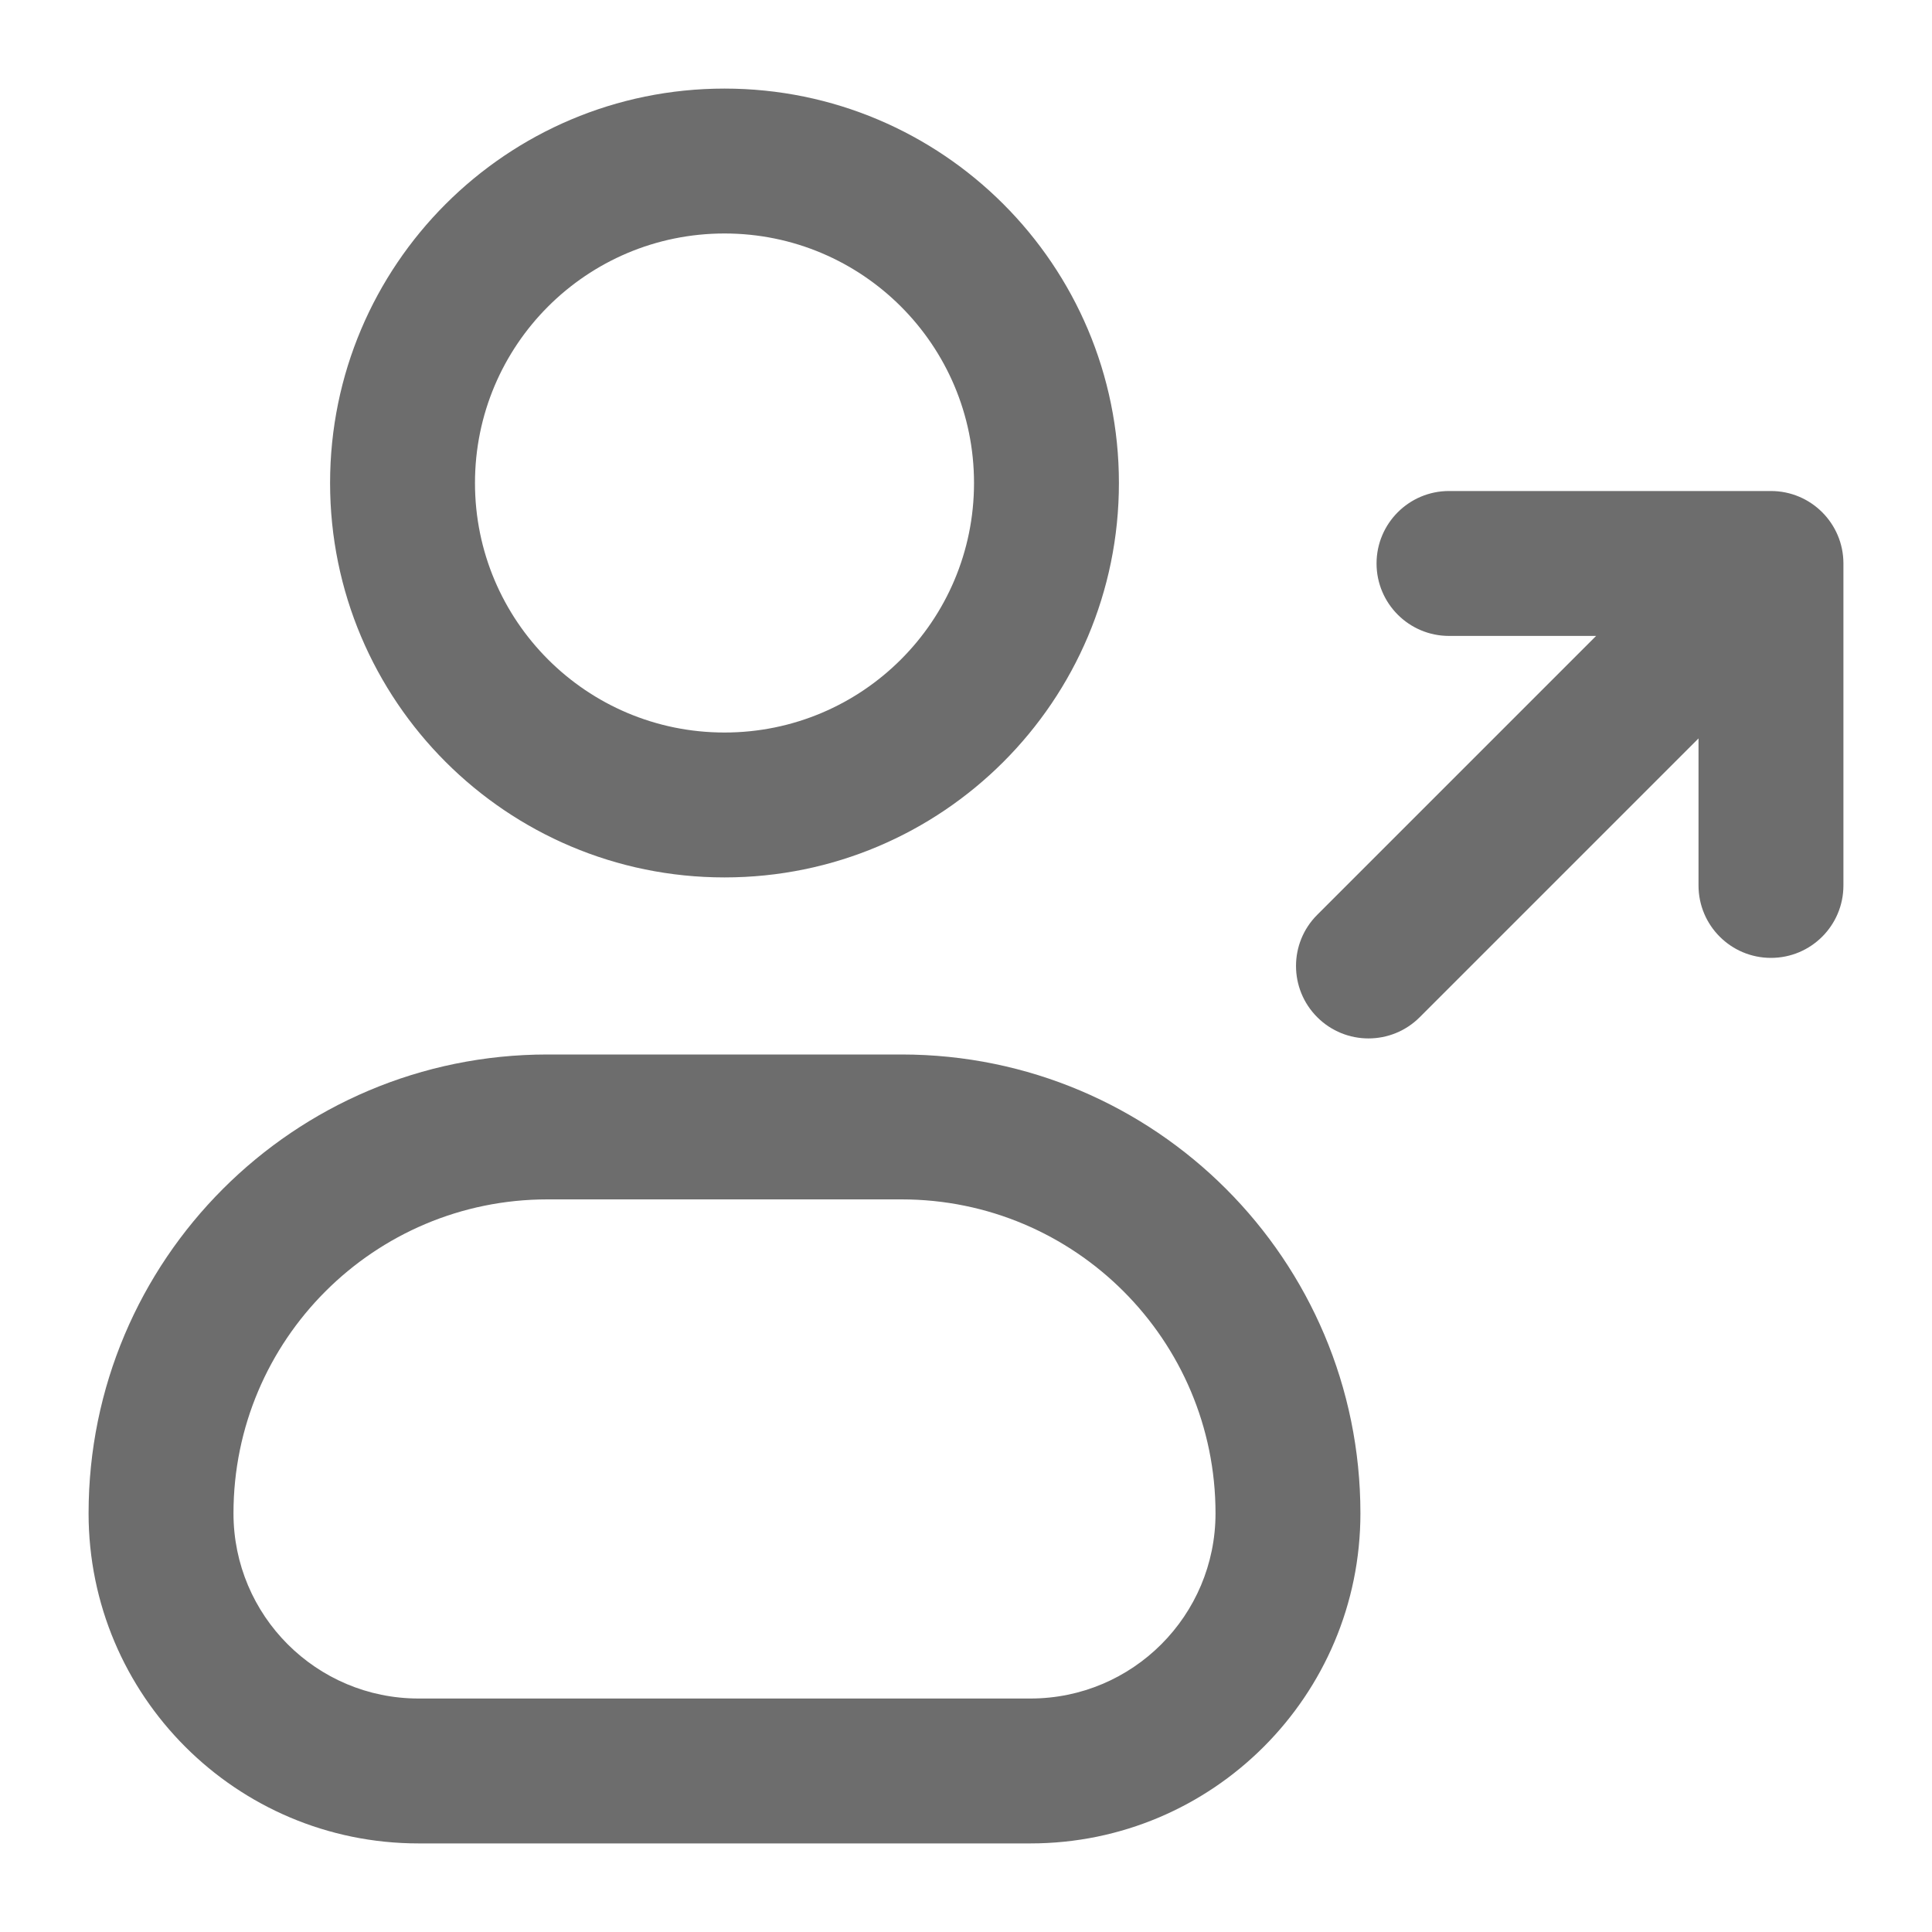 <svg width="20" height="20" viewBox="0 0 20 20" fill="none" xmlns="http://www.w3.org/2000/svg">
<g id="leading-icon">
<path id="Icon" fill-rule="evenodd" clip-rule="evenodd" d="M7.5 2.417C6.073 2.417 4.917 3.573 4.917 5C4.917 6.427 6.073 7.583 7.5 7.583C8.927 7.583 10.083 6.427 10.083 5C10.083 3.573 8.927 2.417 7.5 2.417ZM3.417 5C3.417 2.745 5.245 0.917 7.5 0.917C9.755 0.917 11.583 2.745 11.583 5C11.583 7.255 9.755 9.083 7.5 9.083C5.245 9.083 3.417 7.255 3.417 5ZM14.25 5.833C14.25 5.419 14.586 5.083 15 5.083H18.333C18.747 5.083 19.083 5.419 19.083 5.833V9.166C19.083 9.581 18.747 9.916 18.333 9.916C17.919 9.916 17.583 9.581 17.583 9.166V7.644L14.697 10.53C14.404 10.823 13.929 10.823 13.636 10.53C13.343 10.237 13.343 9.762 13.636 9.47L16.523 6.583H15C14.586 6.583 14.25 6.247 14.25 5.833ZM5.667 10.916C3.043 10.916 0.917 13.043 0.917 15.666C0.917 17.553 2.446 19.083 4.333 19.083H10.667C12.554 19.083 14.083 17.553 14.083 15.666C14.083 13.043 11.957 10.916 9.333 10.916H5.667ZM9.333 12.416C11.128 12.416 12.583 13.872 12.583 15.666C12.583 16.725 11.725 17.583 10.667 17.583H4.333C3.275 17.583 2.417 16.725 2.417 15.666C2.417 13.872 3.872 12.416 5.667 12.416H9.333Z" fill="#6D6D6D"/>
</g>
</svg>
